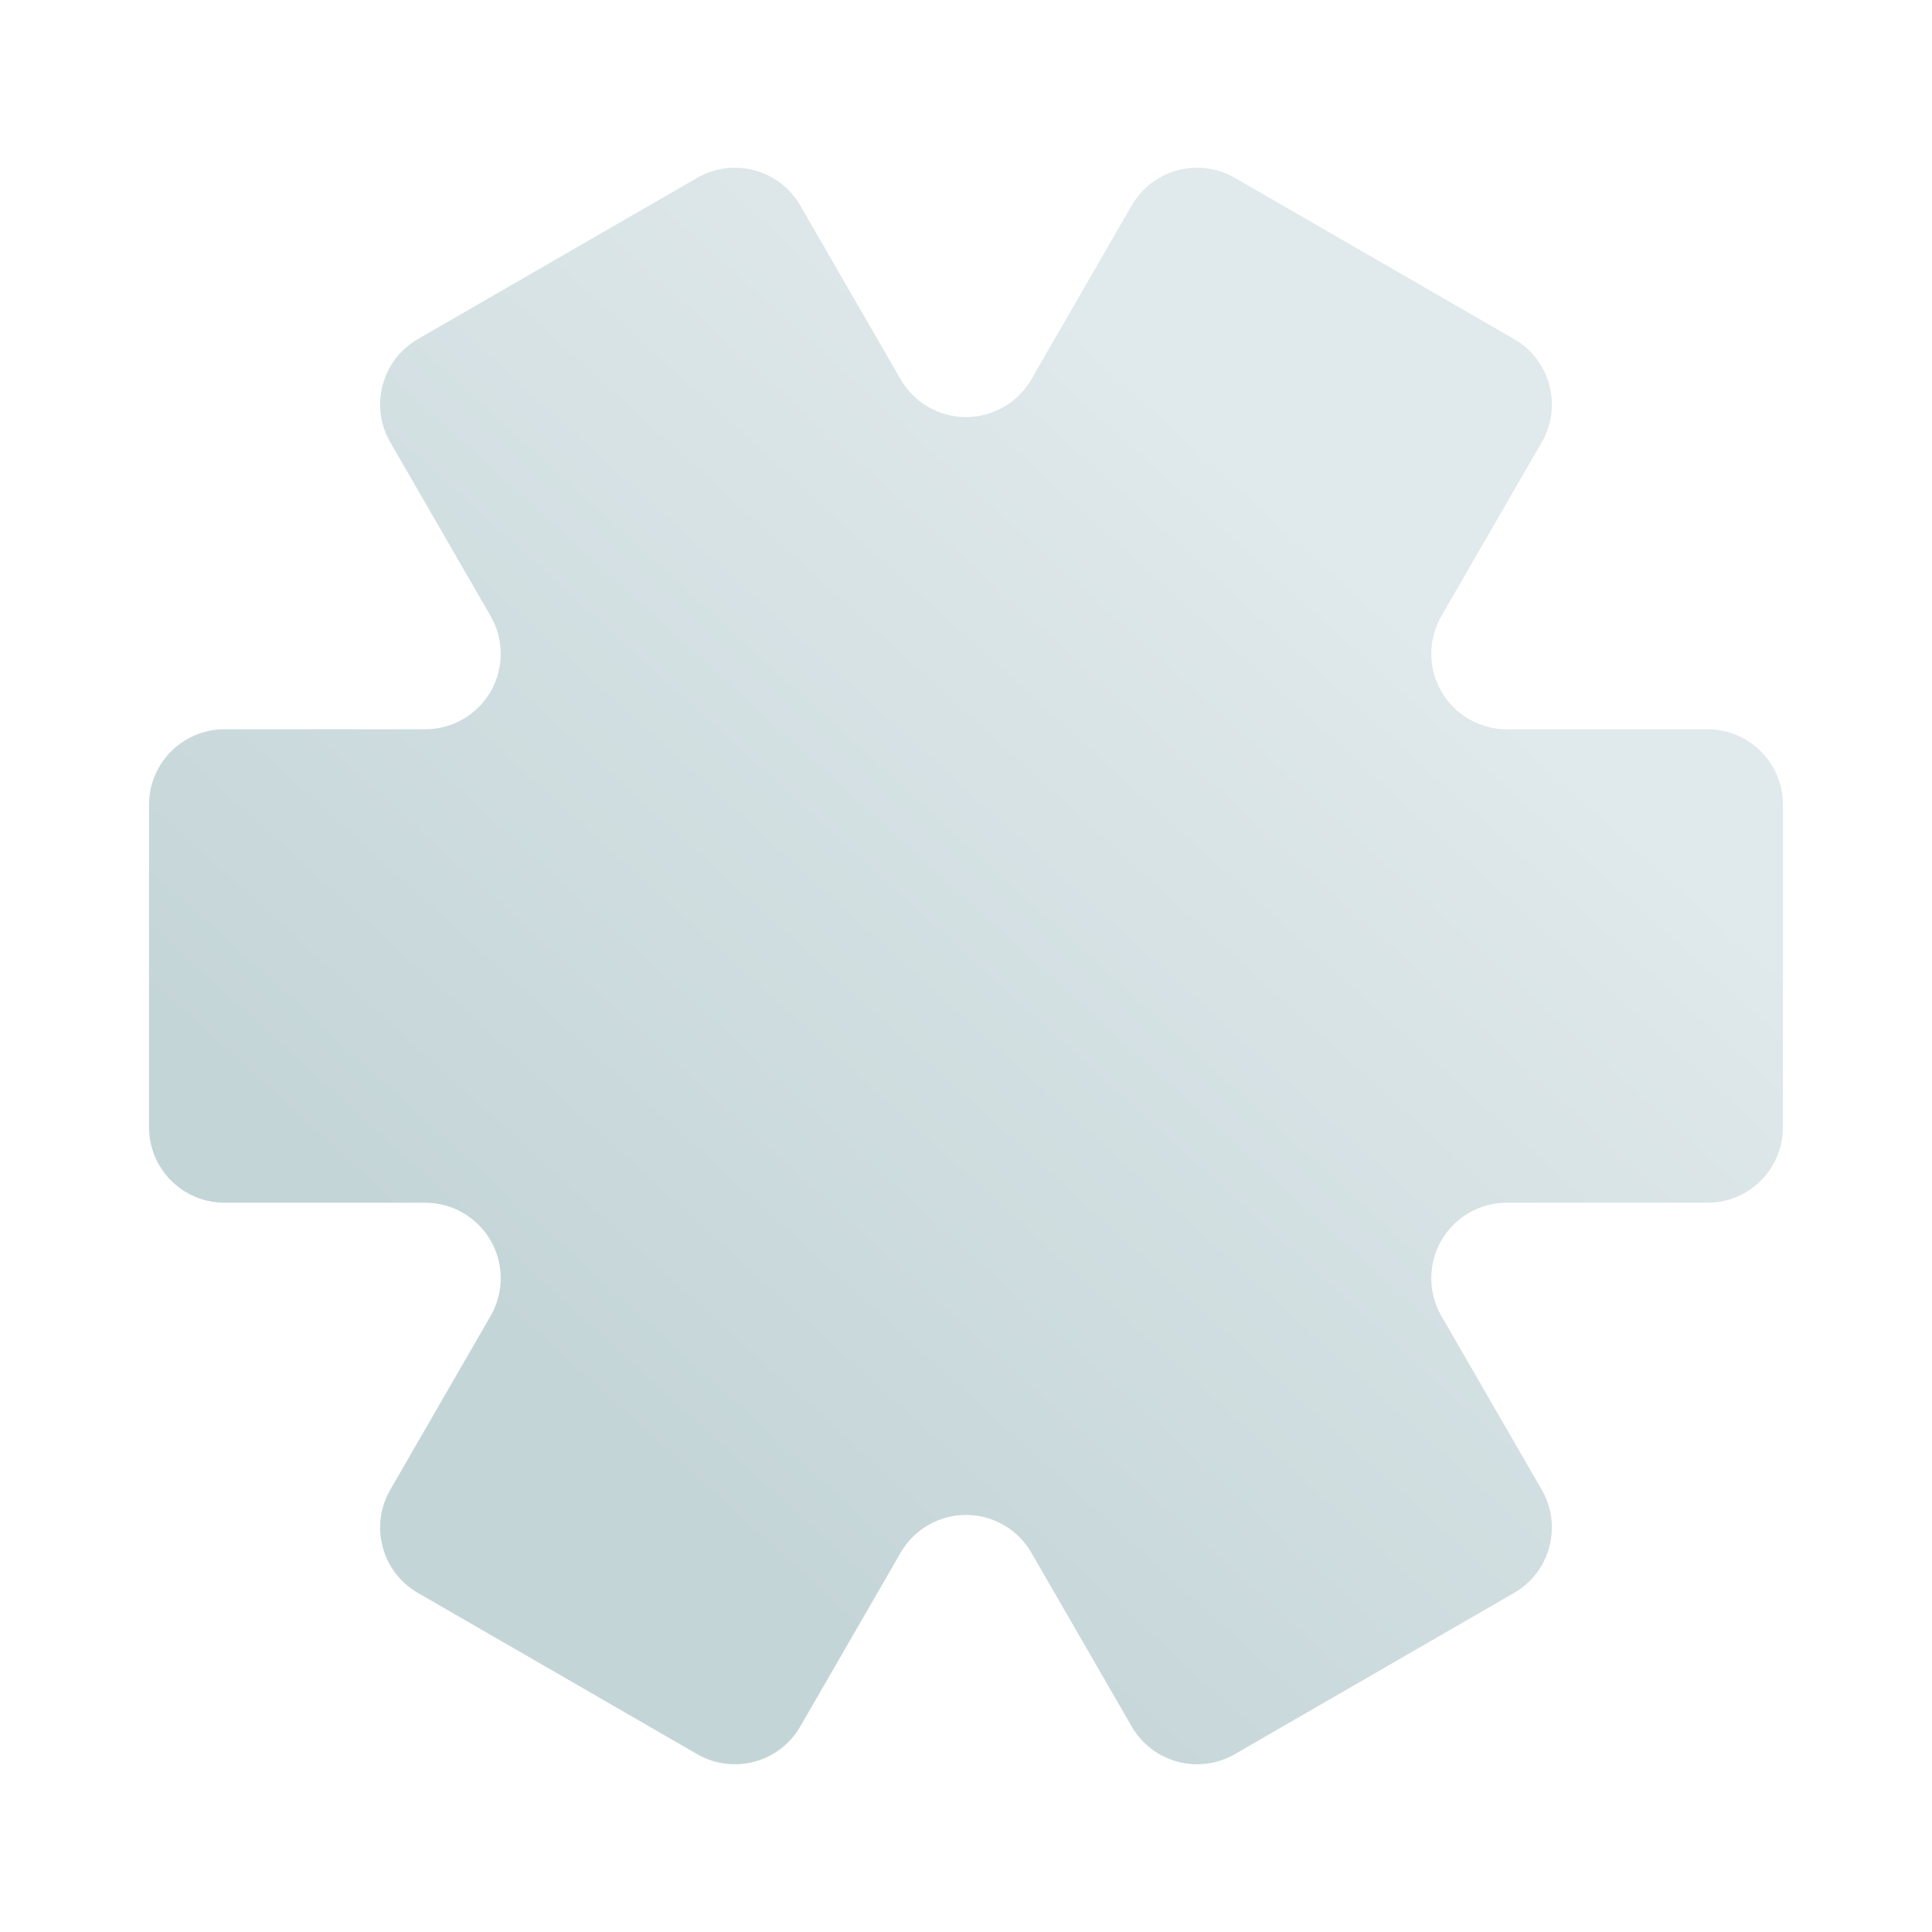 <?xml version="1.0" encoding="UTF-8" standalone="no"?><!DOCTYPE svg PUBLIC "-//W3C//DTD SVG 1.1//EN" "http://www.w3.org/Graphics/SVG/1.1/DTD/svg11.dtd"><svg width="100%" height="100%" viewBox="0 0 512 512" version="1.1" xmlns="http://www.w3.org/2000/svg" xmlns:xlink="http://www.w3.org/1999/xlink" xml:space="preserve" style="fill-rule:evenodd;clip-rule:evenodd;stroke-linejoin:round;stroke-miterlimit:2;"><path d="M212.077,457.547c-5.523,9.566 -17.754,12.843 -27.32,7.321c-20.296,-11.718 -53.724,-31.018 -74.02,-42.736c-9.566,-5.522 -12.843,-17.754 -7.321,-27.32c7.452,-12.907 17.814,-30.855 26.603,-46.077c3.572,-6.188 3.572,-13.812 -0,-20c-3.573,-6.188 -10.175,-10 -17.321,-10l-53.204,0c-11.046,0 -20,-8.954 -20,-20c-0,-23.435 -0,-62.035 -0,-85.47c-0,-11.046 8.954,-20 20,-20c14.903,-0 35.628,-0 53.204,-0c7.146,-0 13.748,-3.812 17.321,-10c3.572,-6.188 3.572,-13.812 -0,-20c-8.789,-15.222 -19.151,-33.17 -26.603,-46.077c-5.522,-9.566 -2.245,-21.798 7.321,-27.32c20.296,-11.718 53.724,-31.018 74.02,-42.736c9.566,-5.522 21.797,-2.245 27.32,7.321c7.452,12.906 17.814,30.854 26.602,46.076c3.573,6.188 10.176,10 17.321,10c7.145,0 13.748,-3.812 17.321,-10c8.788,-15.222 19.15,-33.17 26.602,-46.076c5.523,-9.566 17.754,-12.843 27.32,-7.321c20.296,11.718 53.724,31.018 74.02,42.736c9.566,5.522 12.843,17.754 7.321,27.32c-7.452,12.907 -17.814,30.855 -26.603,46.077c-3.572,6.188 -3.572,13.812 0,20c3.573,6.188 10.175,10 17.321,10l53.204,-0c11.046,-0 20,8.954 20,20c0,23.435 0,62.035 0,85.47c0,11.046 -8.954,20 -20,20c-14.903,0 -35.628,0 -53.204,0c-7.146,0 -13.748,3.812 -17.321,10c-3.572,6.188 -3.572,13.812 0,20c8.789,15.222 19.151,33.17 26.603,46.077c5.522,9.566 2.245,21.798 -7.321,27.32c-20.296,11.718 -53.724,31.018 -74.02,42.736c-9.566,5.522 -21.797,2.245 -27.32,-7.321c-7.452,-12.906 -17.814,-30.854 -26.602,-46.076c-3.573,-6.188 -10.176,-10 -17.321,-10c-7.145,-0 -13.748,3.812 -17.321,10c-8.788,15.222 -19.15,33.17 -26.602,46.076Z" style="fill:url(#_Linear1);"/><defs><linearGradient id="_Linear1" x1="0" y1="0" x2="1" y2="0" gradientUnits="userSpaceOnUse" gradientTransform="matrix(-200.589,223.625,-223.625,-200.589,391.251,179.449)"><stop offset="0" style="stop-color:#e0e9eb;stop-opacity:1"/><stop offset="1" style="stop-color:#c4d5d8;stop-opacity:1"/></linearGradient></defs></svg>